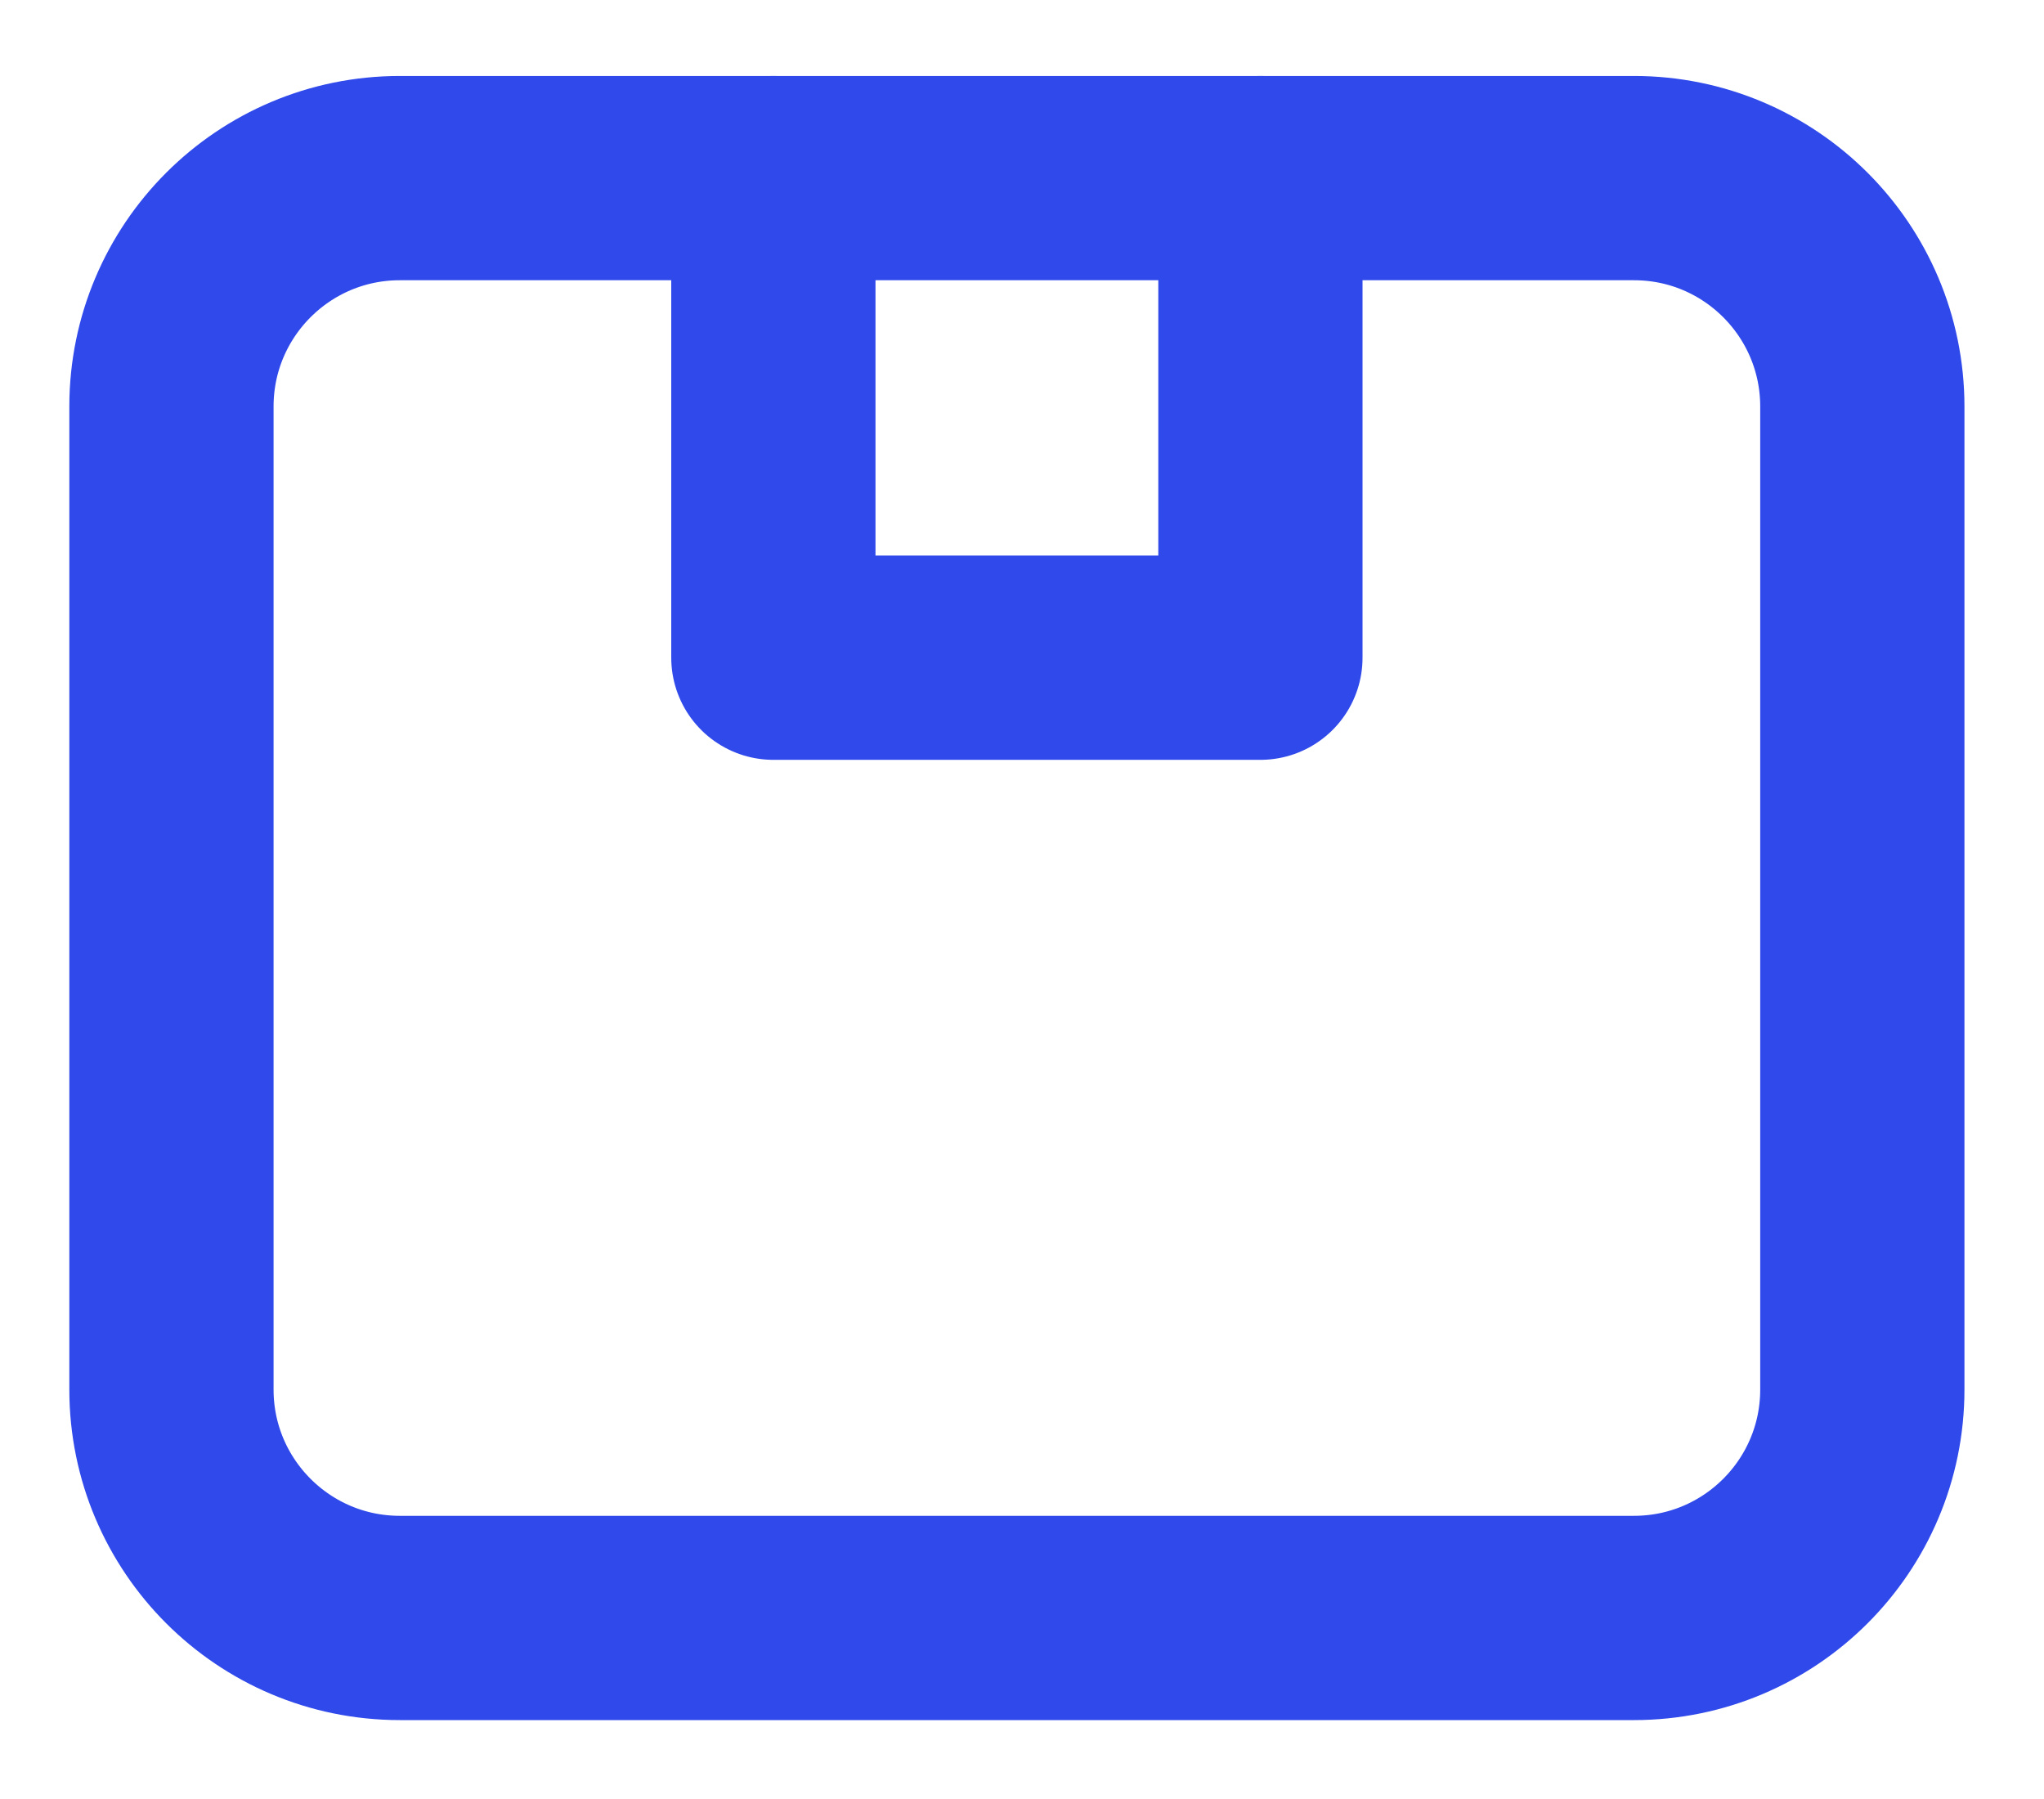 <svg width="25" height="22" viewBox="0 0 25 22" fill="none" xmlns="http://www.w3.org/2000/svg">
<path d="M2.097 4.971C2.097 3.429 3.348 2.178 4.89 2.178H19.985C21.527 2.178 22.778 3.429 22.778 4.971V16.993C22.778 18.535 21.527 19.786 19.985 19.786H4.89C3.348 19.786 2.097 18.535 2.097 16.993V4.971Z" stroke="#2F49EB" stroke-width="2.498" stroke-miterlimit="10" stroke-linecap="round" stroke-linejoin="round"/>
<path d="M15.416 2.178V8.043H9.459V2.178" stroke="#2F49EB" stroke-width="2.498" stroke-miterlimit="10" stroke-linecap="round" stroke-linejoin="round"/>
</svg>
